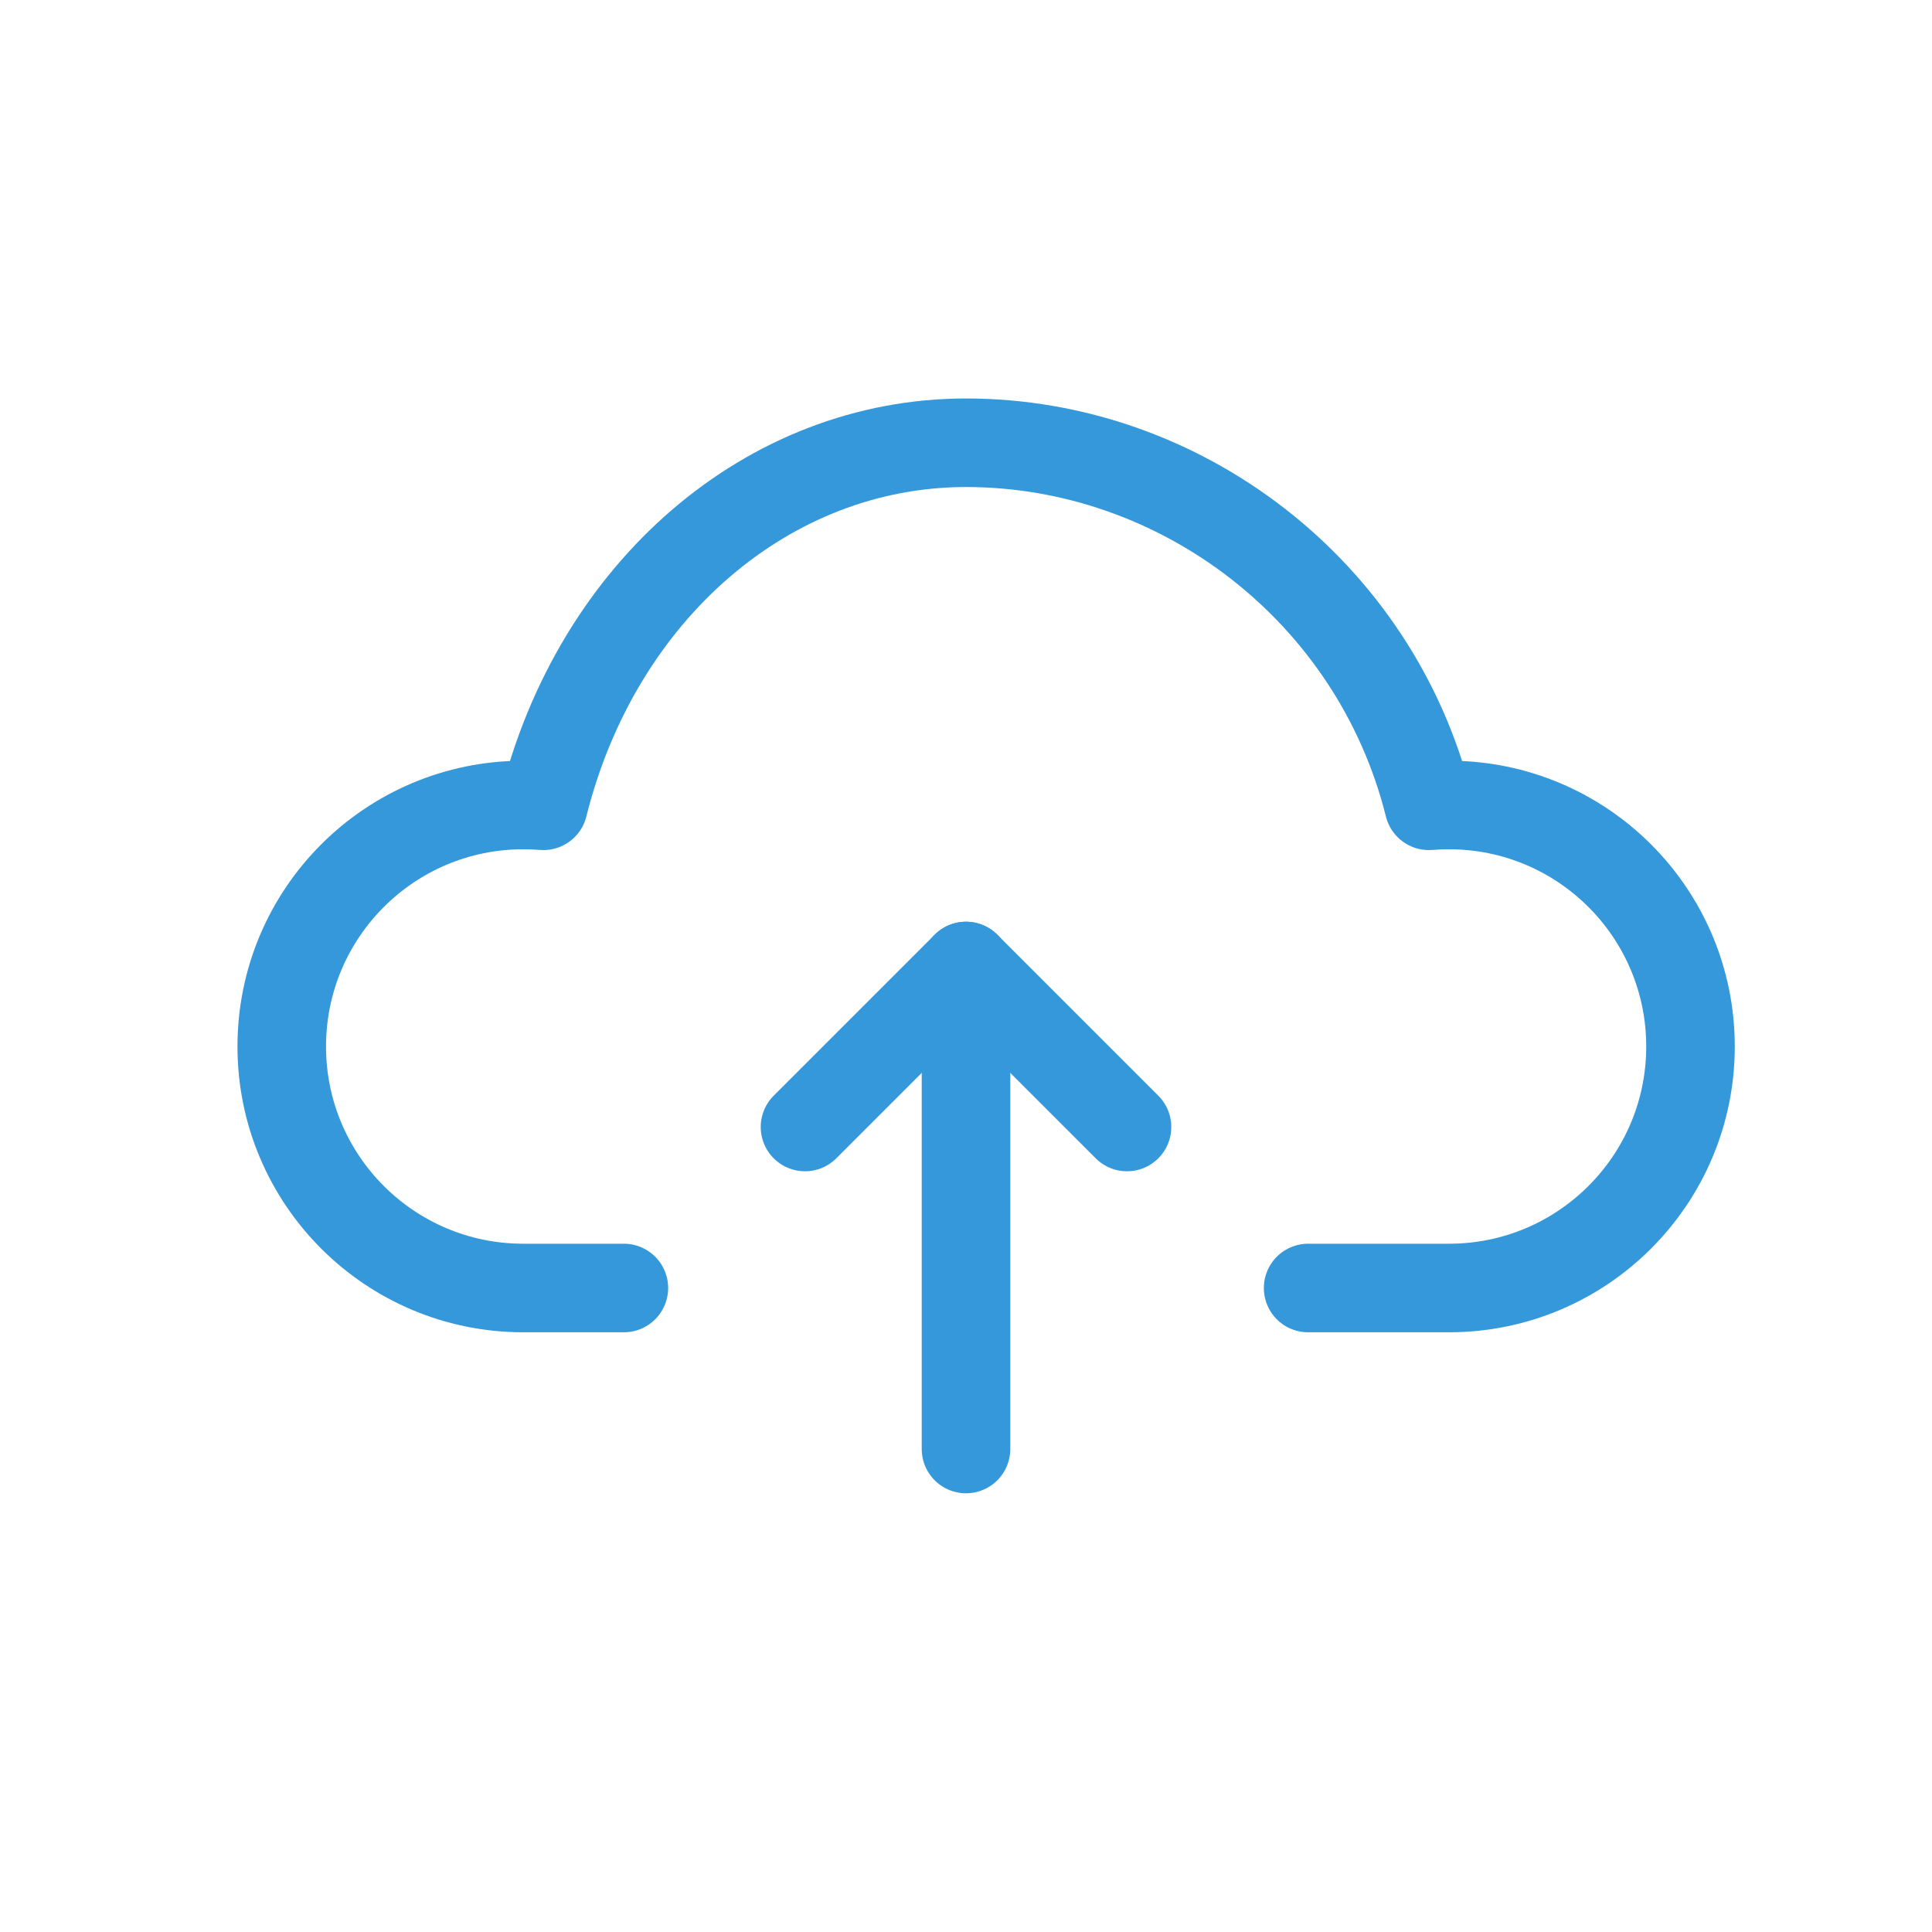 <?xml version="1.0" encoding="UTF-8"?>
<svg width="48" height="48" viewBox="0 0 48 48" fill="none" xmlns="http://www.w3.org/2000/svg">
  <path d="M32.5 32H36C39.314 32 42 29.314 42 26C42 22.686 39.314 20 36 20C35.833 20 35.667 20.007 35.5 20.02C34.167 14.68 29.333 11 24 11C19.08 11 14.833 14.68 13.5 20.02C13.333 20.007 13.167 20 13 20C9.686 20 7 22.686 7 26C7 29.314 9.686 32 13 32H15.5" stroke="#3498db" stroke-width="2.2" stroke-linecap="round" stroke-linejoin="round"/>
  <path d="M24 36V24" stroke="#3498db" stroke-width="2.2" stroke-linecap="round" stroke-linejoin="round"/>
  <path d="M20 28L24 24L28 28" stroke="#3498db" stroke-width="2.2" stroke-linecap="round" stroke-linejoin="round"/>
</svg>
